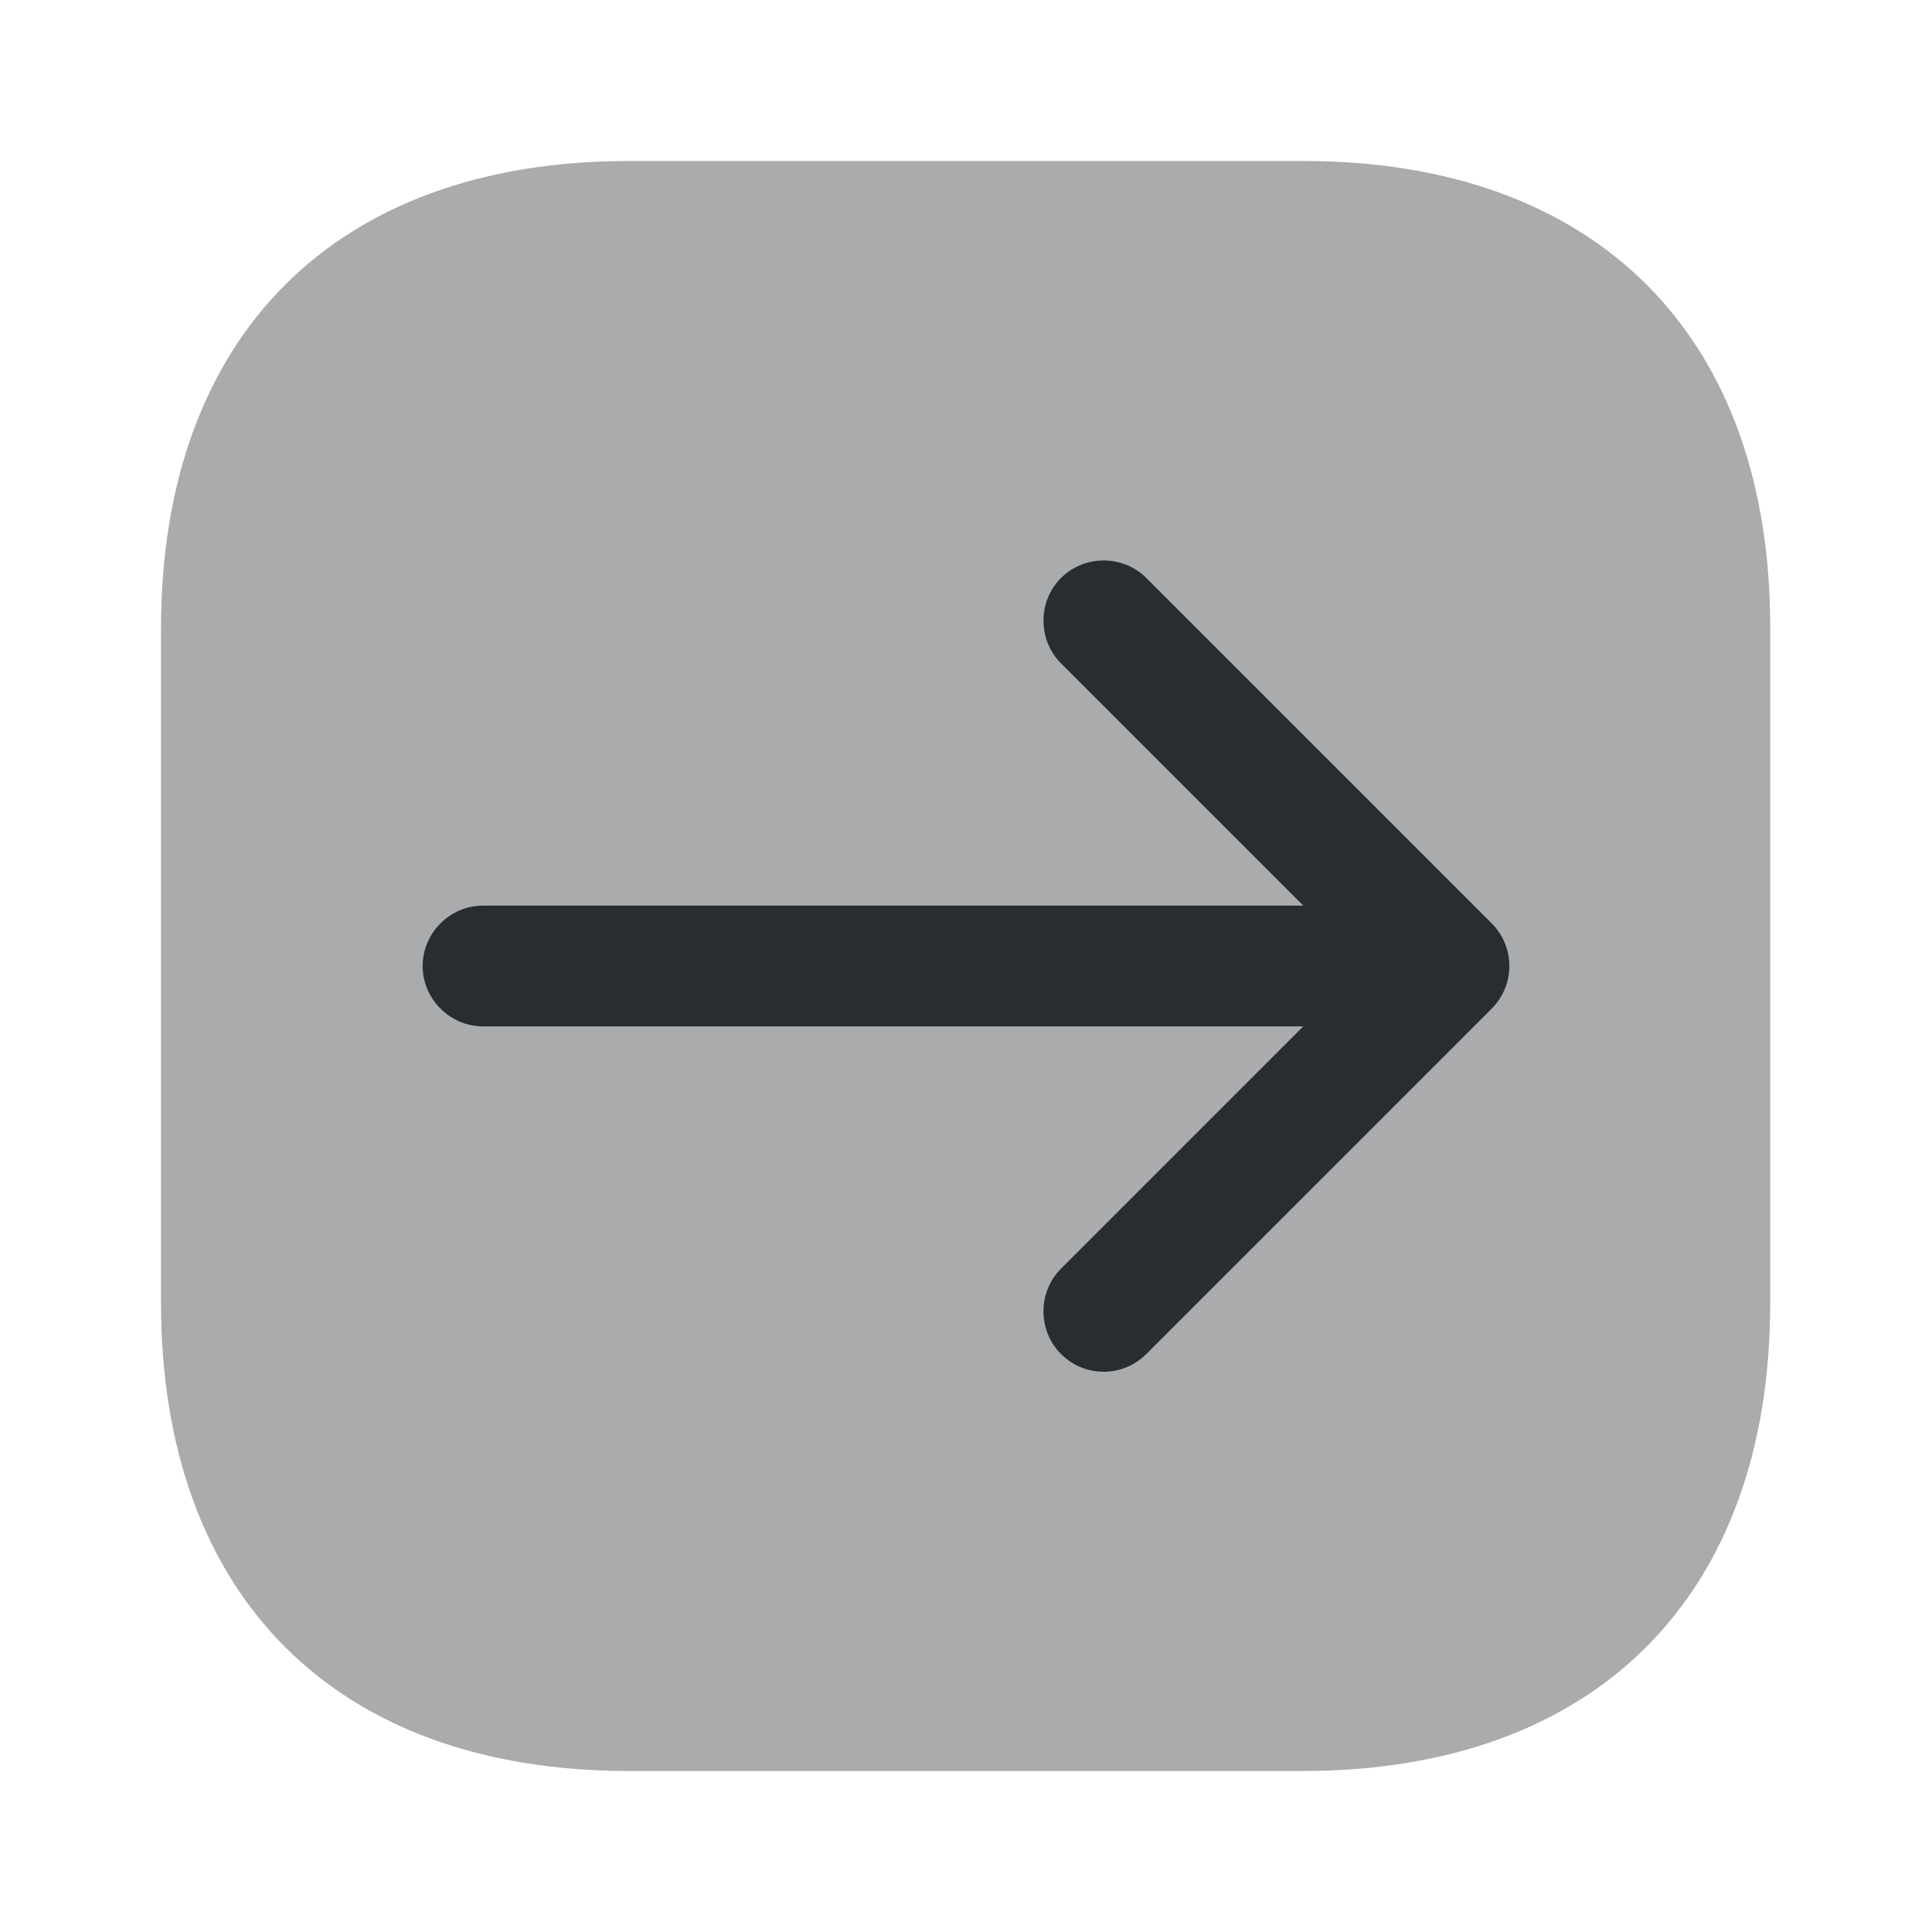 <svg xmlns="http://www.w3.org/2000/svg" width="24" height="24" viewBox="0 0 24 24">
  <defs/>
  <path fill="#292D32" opacity="0.4" d="M16.19,2 L7.81,2 C4.17,2 2,4.17 2,7.81 L2,16.18 C2,19.83 4.17,22 7.81,22 L16.18,22 C19.82,22 21.99,19.83 21.99,16.19 L21.99,7.81 C22,4.17 19.83,2 16.19,2 Z"/>
  <path fill="#292D32" d="M18.53,11.47 L14.24,7.18 C13.95,6.89 13.47,6.89 13.18,7.18 C12.89,7.47 12.89,7.95 13.18,8.24 L16.19,11.25 L6,11.25 C5.59,11.25 5.25,11.59 5.25,12 C5.25,12.41 5.59,12.75 6,12.75 L16.19,12.75 L13.18,15.76 C12.89,16.05 12.89,16.53 13.18,16.82 C13.33,16.97 13.52,17.04 13.71,17.04 C13.9,17.04 14.09,16.97 14.24,16.82 L18.53,12.53 C18.67,12.39 18.75,12.2 18.75,12 C18.75,11.8 18.67,11.61 18.53,11.47 Z"/>
</svg>

